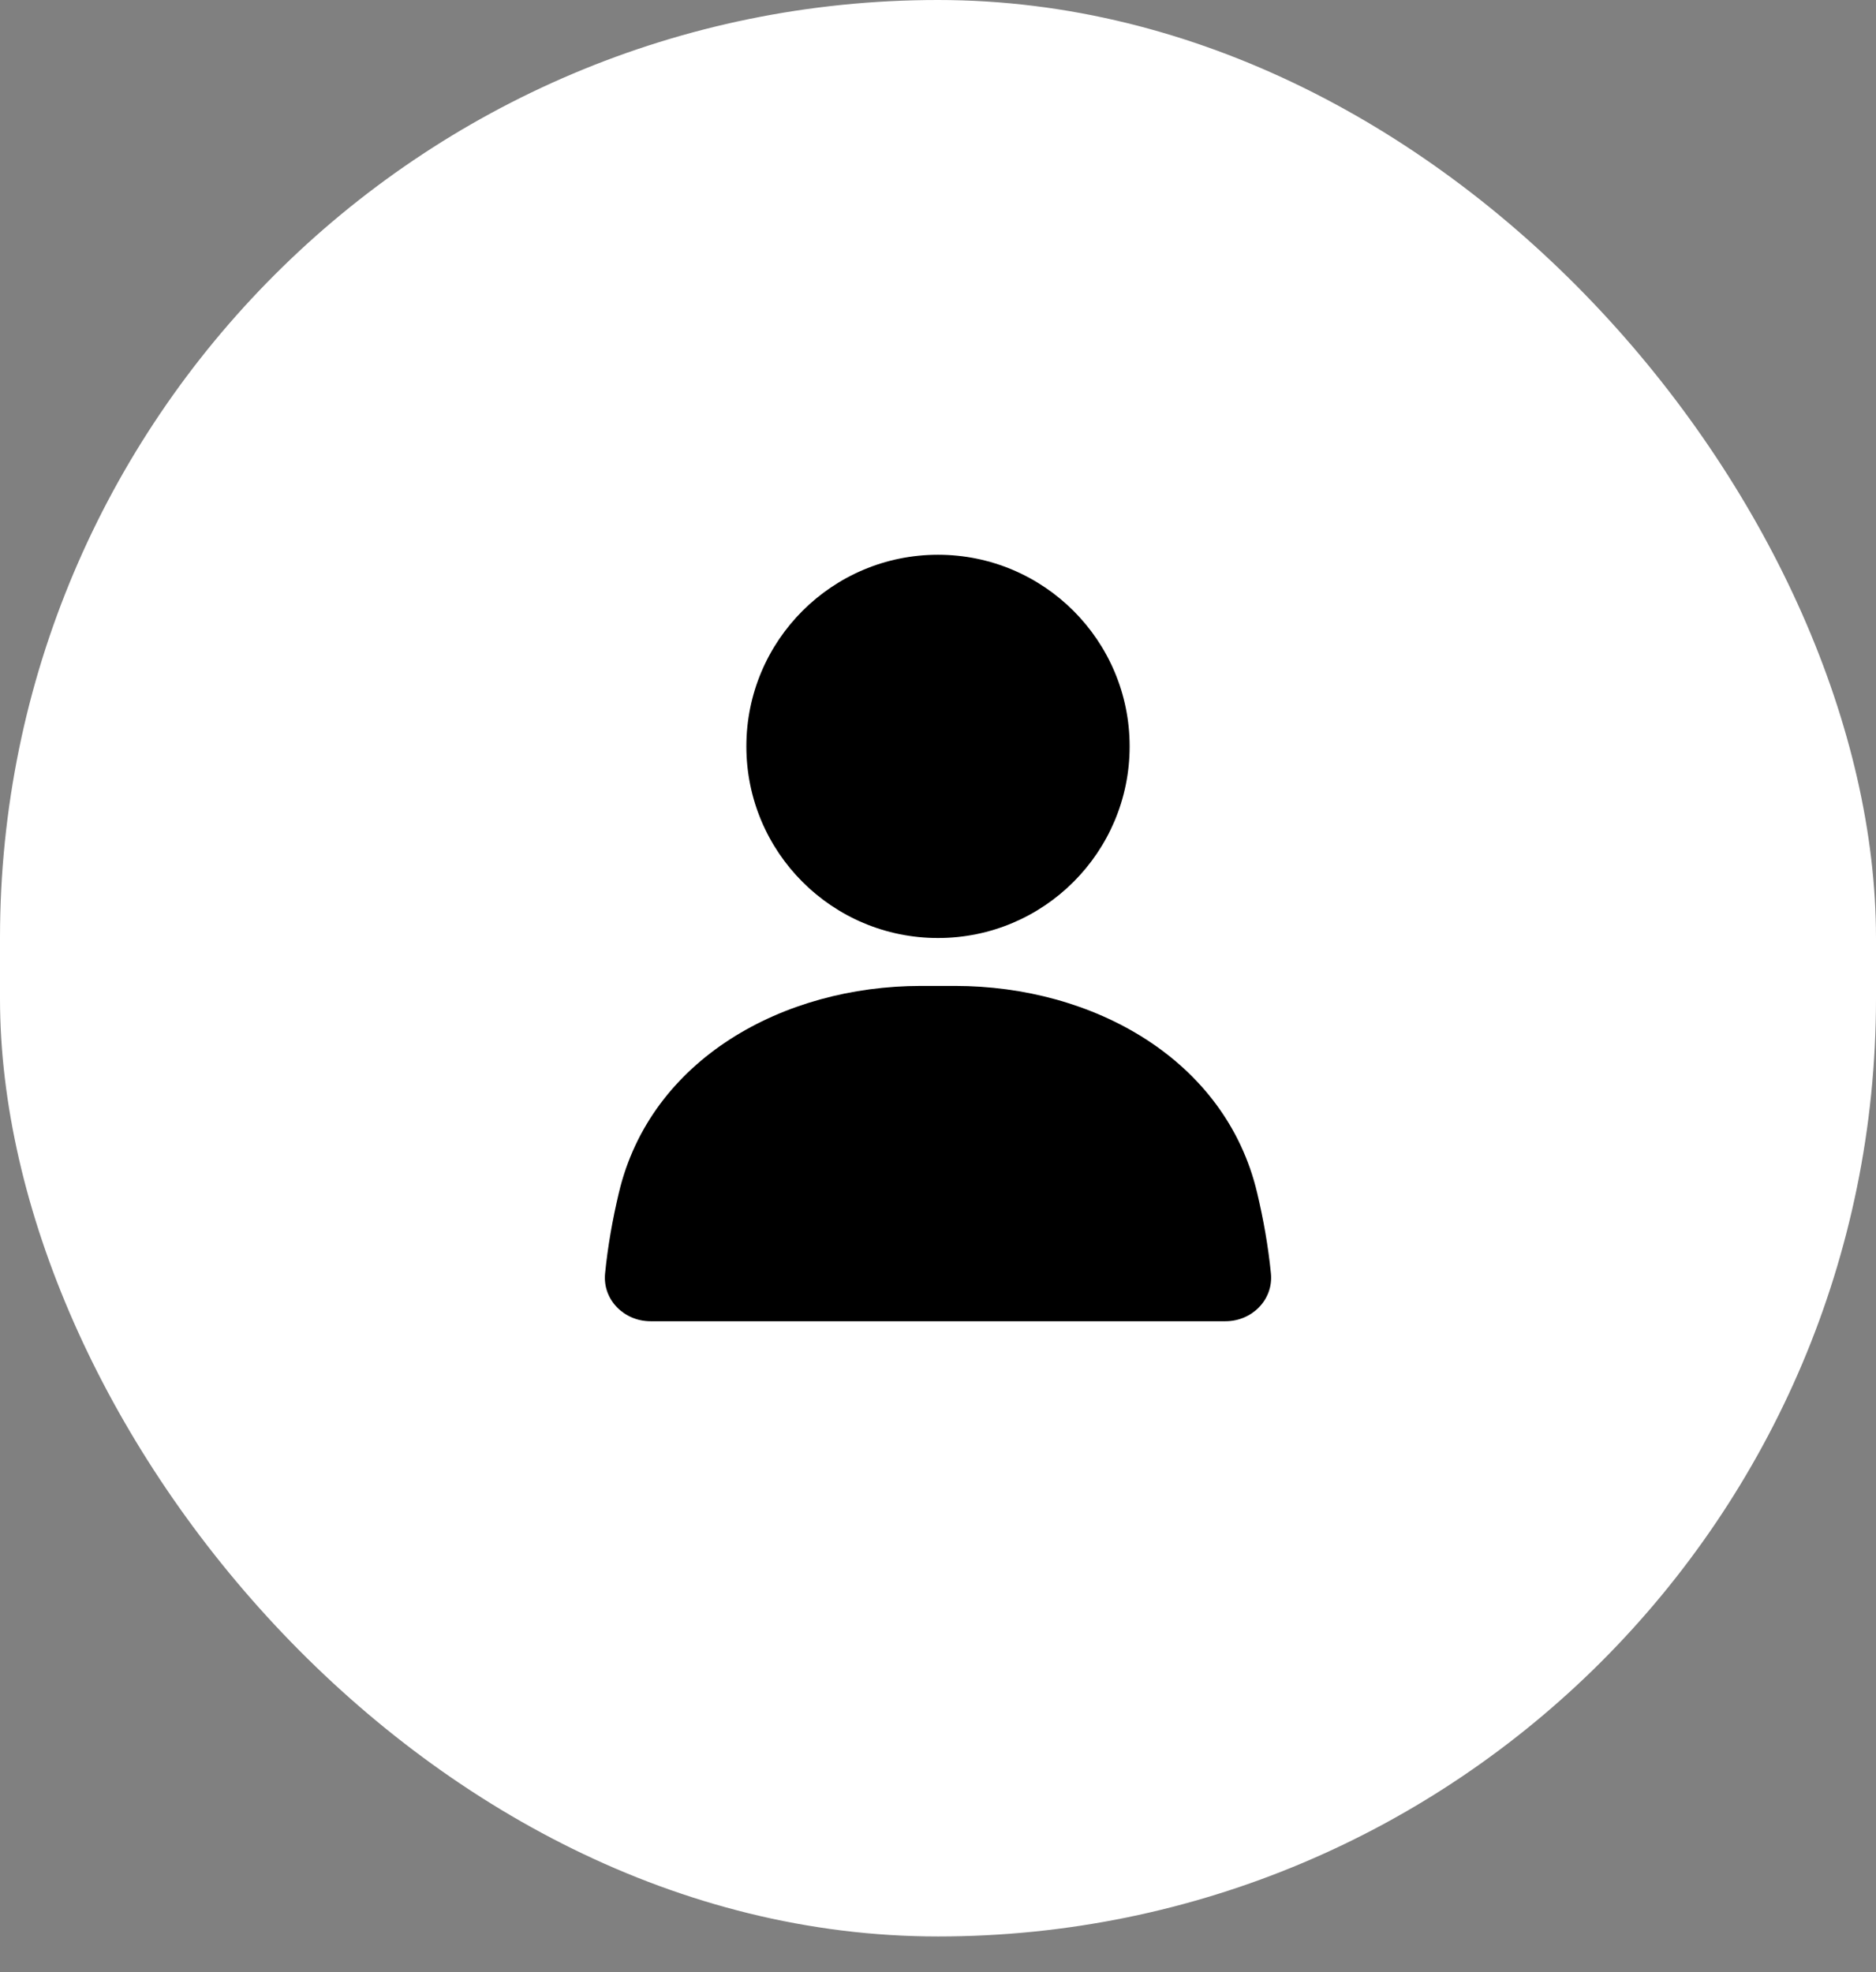 <svg width="39" height="41" viewBox="0 0 39 41" fill="none" xmlns="http://www.w3.org/2000/svg">
<rect x="0" y="0" width="39" height="41" fill="#808080" stroke="none"/>
<rect width="39" height="40.258" rx="19.5" fill="white"/>
<circle cx="19.5" cy="15.517" r="3.984" fill="black"/>
<path d="M12.865 24.8C13.523 22.017 16.285 20.497 19.144 20.497H19.856C22.715 20.497 25.477 22.017 26.135 24.8C26.263 25.338 26.364 25.901 26.421 26.474C26.475 27.021 26.026 27.468 25.476 27.468H13.524C12.974 27.468 12.525 27.021 12.579 26.474C12.636 25.901 12.737 25.338 12.865 24.8Z" fill="black"/>
</svg>
